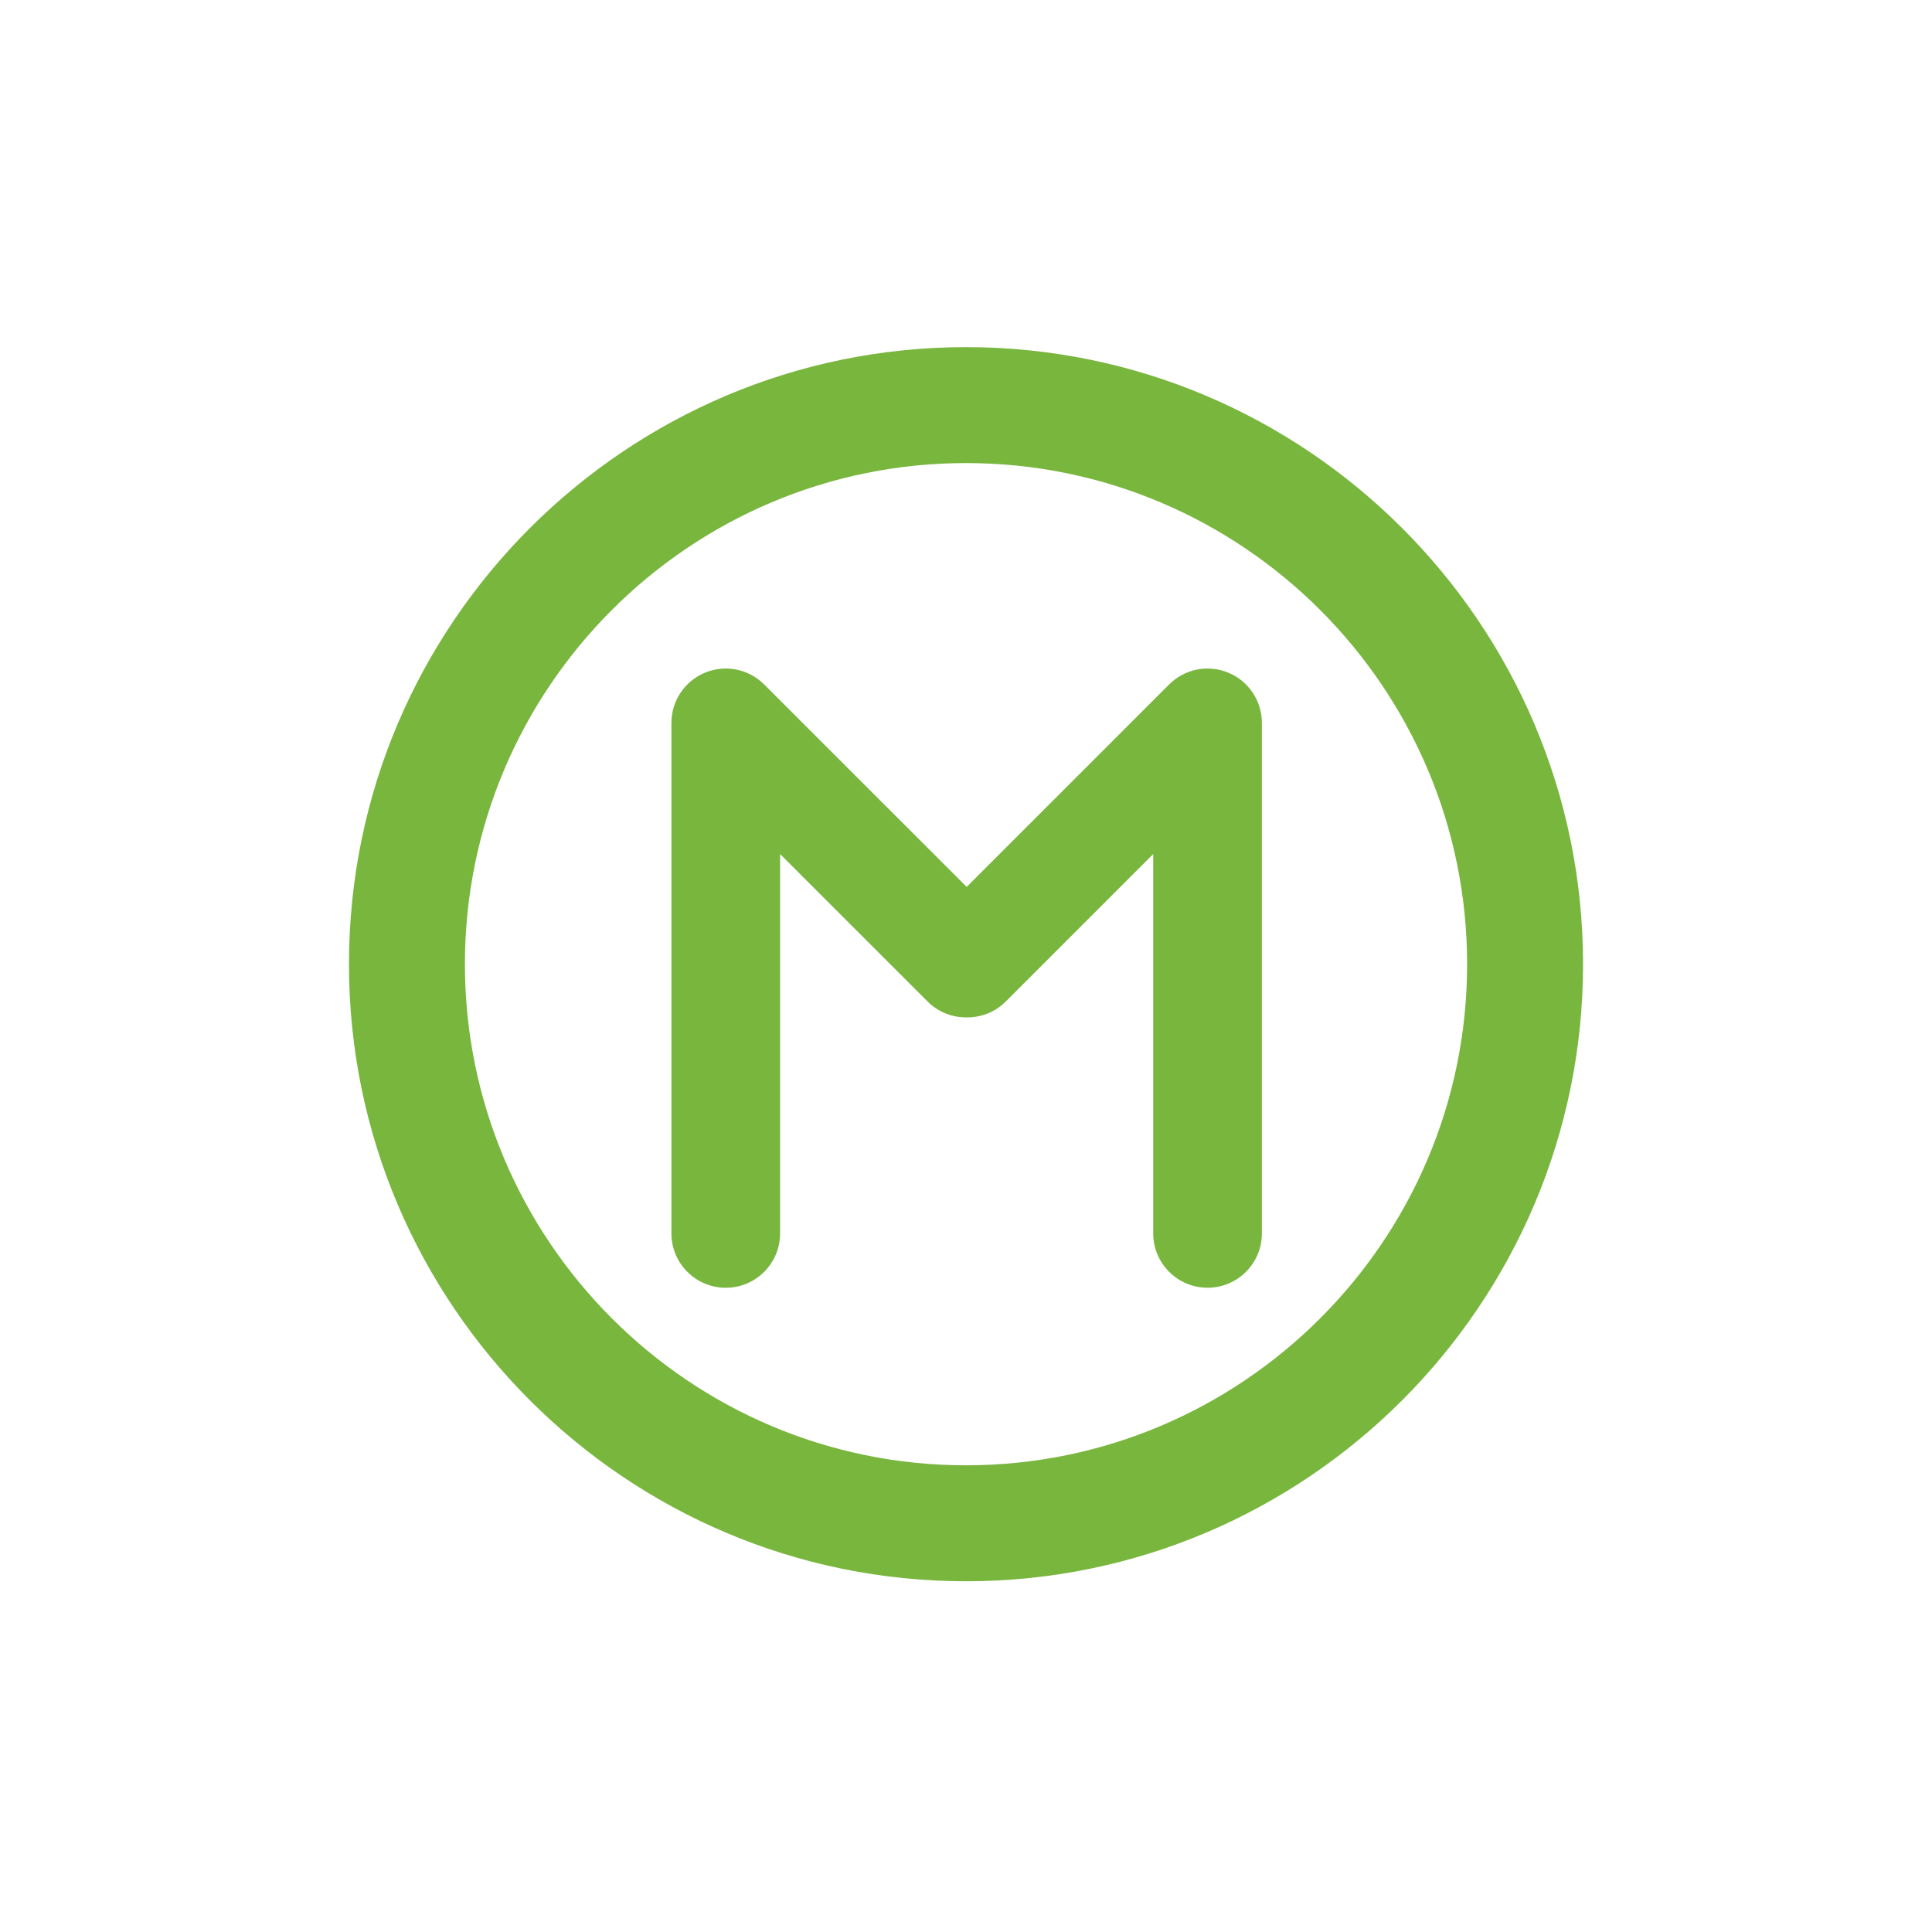 <?xml version="1.0" encoding="utf-8"?>
<!-- Generator: Adobe Illustrator 16.0.4, SVG Export Plug-In . SVG Version: 6.00 Build 0)  -->
<!DOCTYPE svg PUBLIC "-//W3C//DTD SVG 1.1//EN" "http://www.w3.org/Graphics/SVG/1.1/DTD/svg11.dtd">
<svg version="1.1" id="Ebene_1" xmlns="http://www.w3.org/2000/svg" xmlns:xlink="http://www.w3.org/1999/xlink" x="0px" y="0px"
	 width="80px" height="80px" viewBox="0 0 80 80" enable-background="new 0 0 80 80" xml:space="preserve">
<g id="Quadr._Hilfslinien_Kopie" display="none">
</g>
<g id="Quadrate">
</g>
<g id="Ebene_1_1_">
	<g>
		<path fill="#79B63E" d="M40,14.374c-14.088,0-25.55,11.462-25.55,25.55c0,14.09,11.462,25.553,25.55,25.553
			c14.089,0,25.551-11.463,25.551-25.553C65.551,25.836,54.089,14.374,40,14.374z M40,60.675c-11.441,0-20.749-9.31-20.749-20.751
			c0-11.441,9.308-20.749,20.749-20.749c11.441,0,20.75,9.308,20.75,20.749C60.75,51.366,51.441,60.675,40,60.675z"/>
		<path fill="#79B63E" d="M50.863,27.854c-0.844-0.349-1.812-0.155-2.452,0.488l-8.383,8.383l-8.385-8.383
			c-0.644-0.644-1.609-0.837-2.452-0.488c-0.841,0.349-1.389,1.169-1.389,2.079v21.141c0,1.242,1.008,2.25,2.25,2.25
			c1.242,0,2.25-1.008,2.25-2.25V35.365l6.106,6.104c0.439,0.439,1.015,0.659,1.591,0.659c0.019-0.001,0.036-0.001,0.058,0
			c0.576,0,1.151-0.22,1.591-0.659l6.104-6.104v15.708c0,1.241,1.008,2.25,2.25,2.25s2.25-1.009,2.25-2.25V29.934
			C52.252,29.023,51.704,28.203,50.863,27.854z"/>
	</g>
</g>
</svg>
